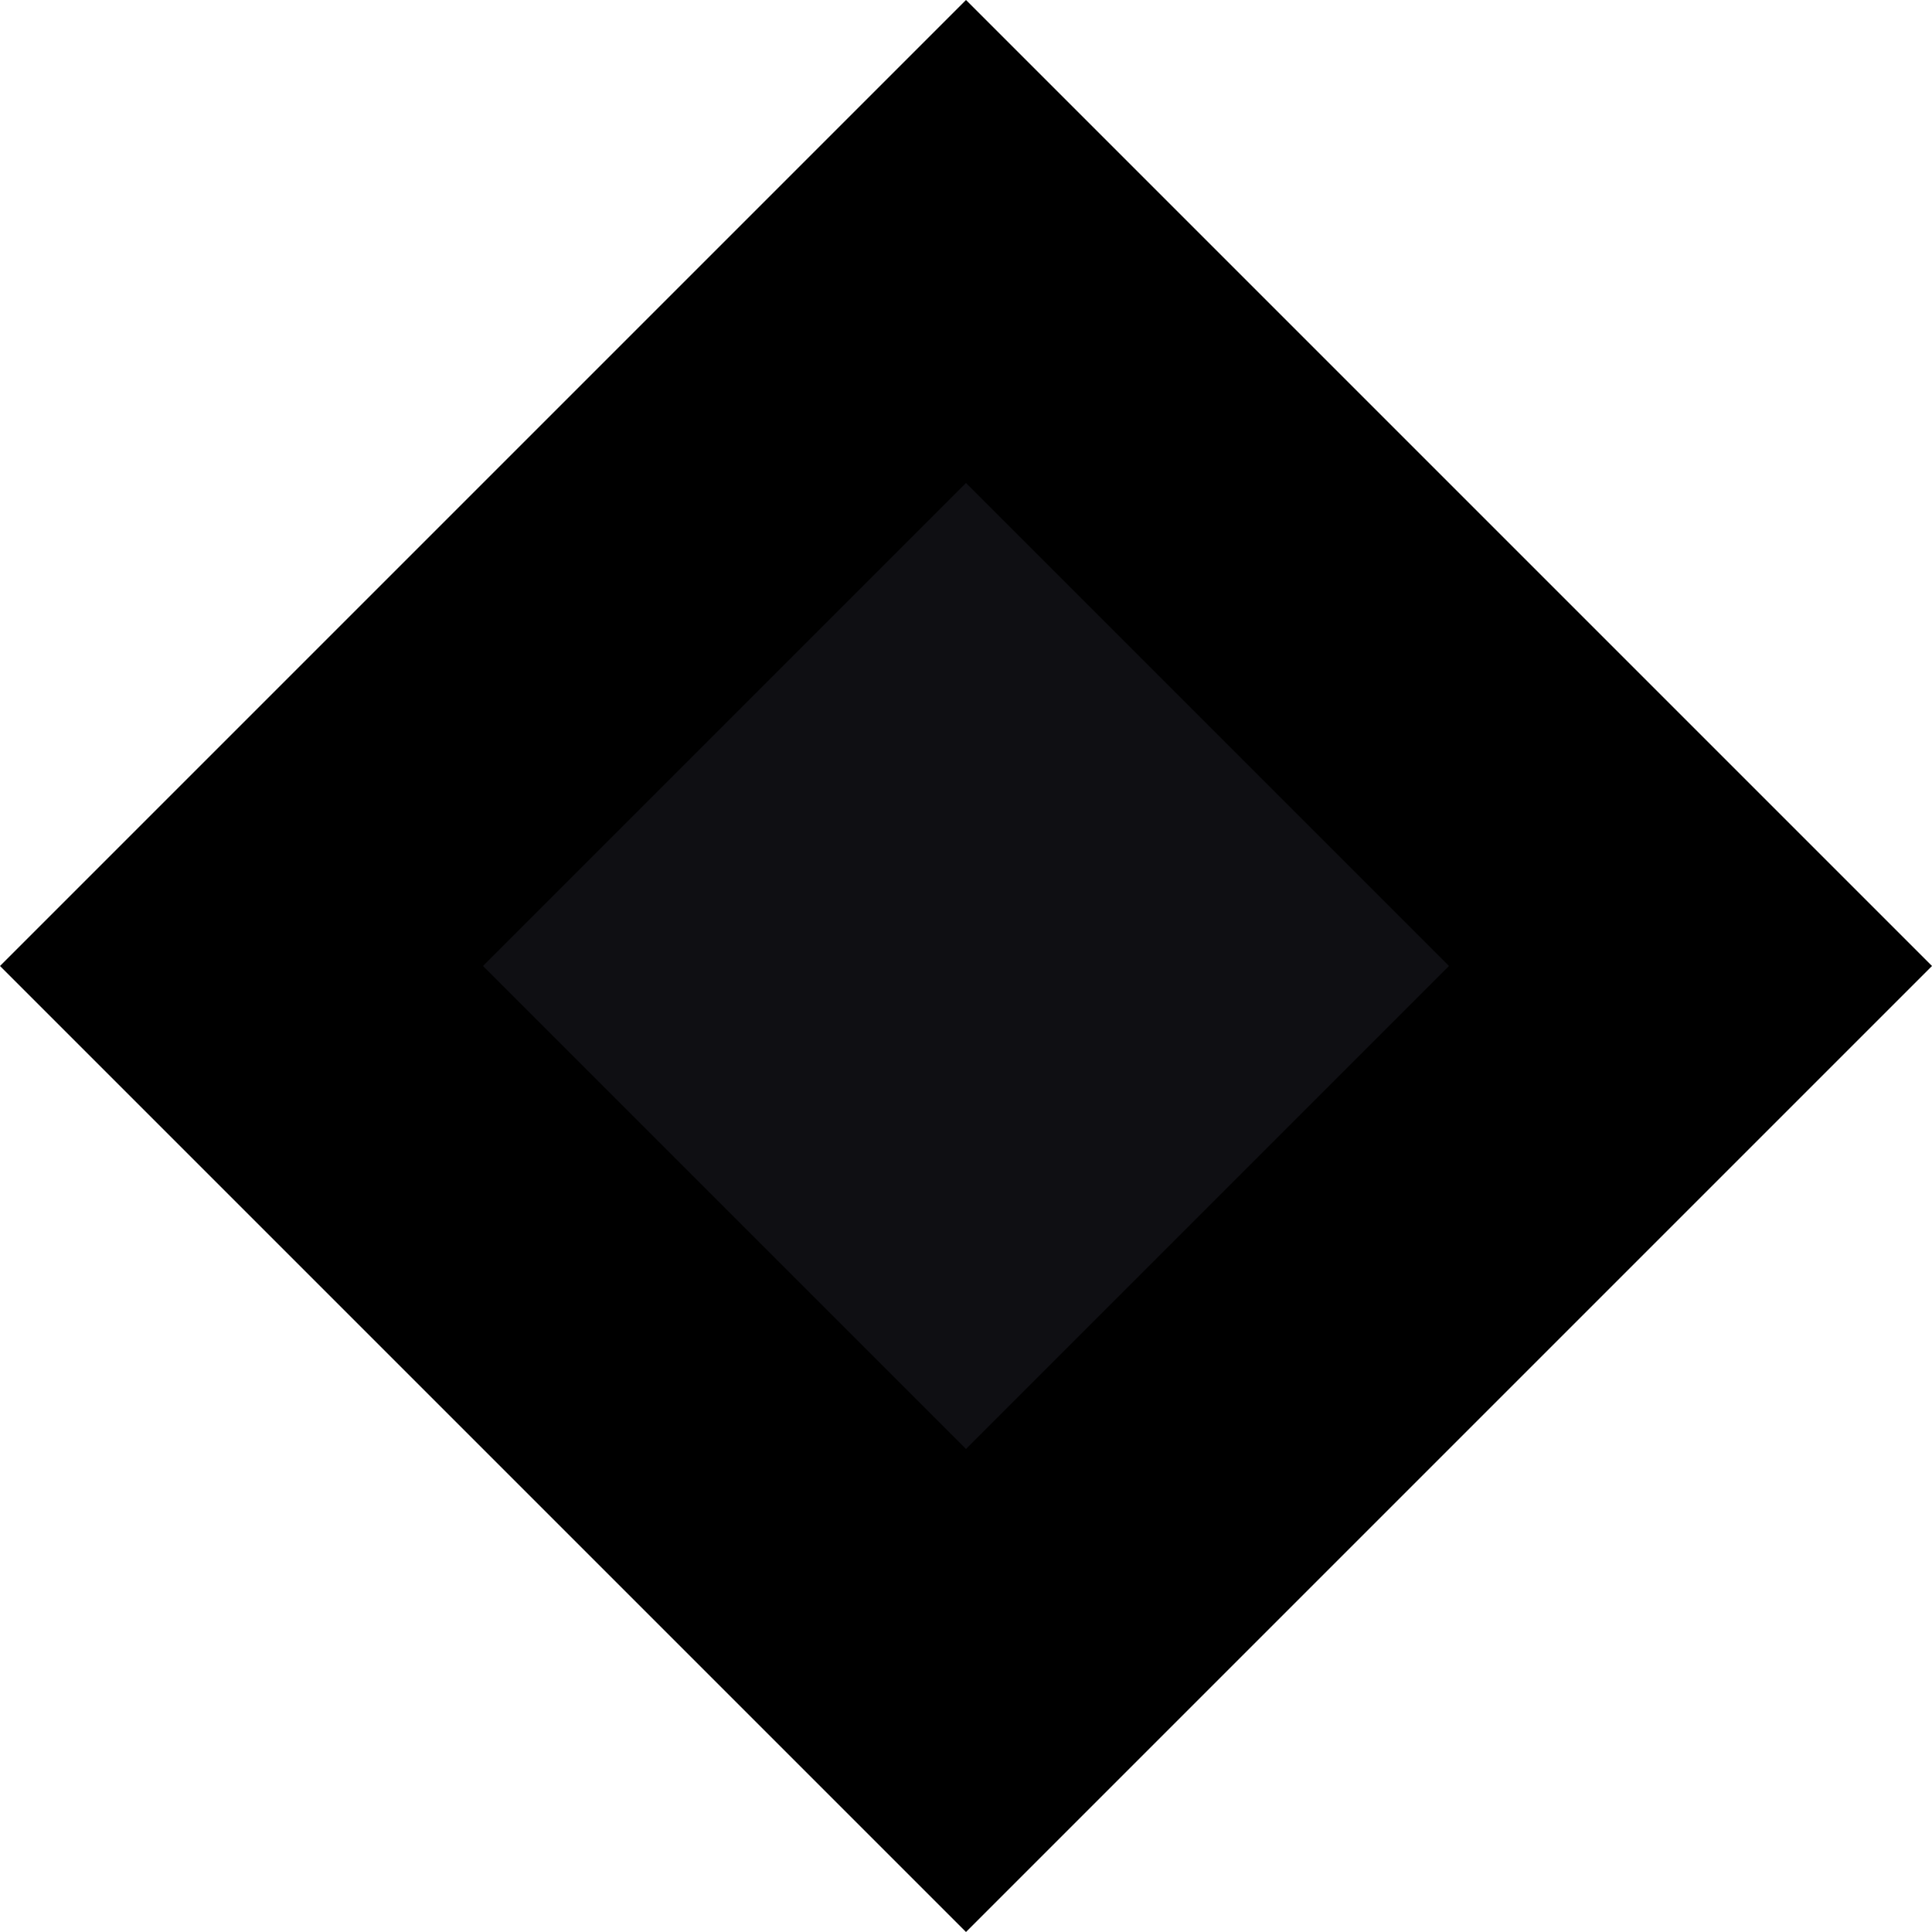 <svg width="60" height="60" viewBox="0 0 60 60" fill="none" xmlns="http://www.w3.org/2000/svg">
    <path d="M30 0L60 30L30 60L0 30L30 0Z" fill="currentColor"/>
    <path d="M30 15L45 30L30 45L15 30L30 15Z" fill="#0f0f13"/>
</svg>

